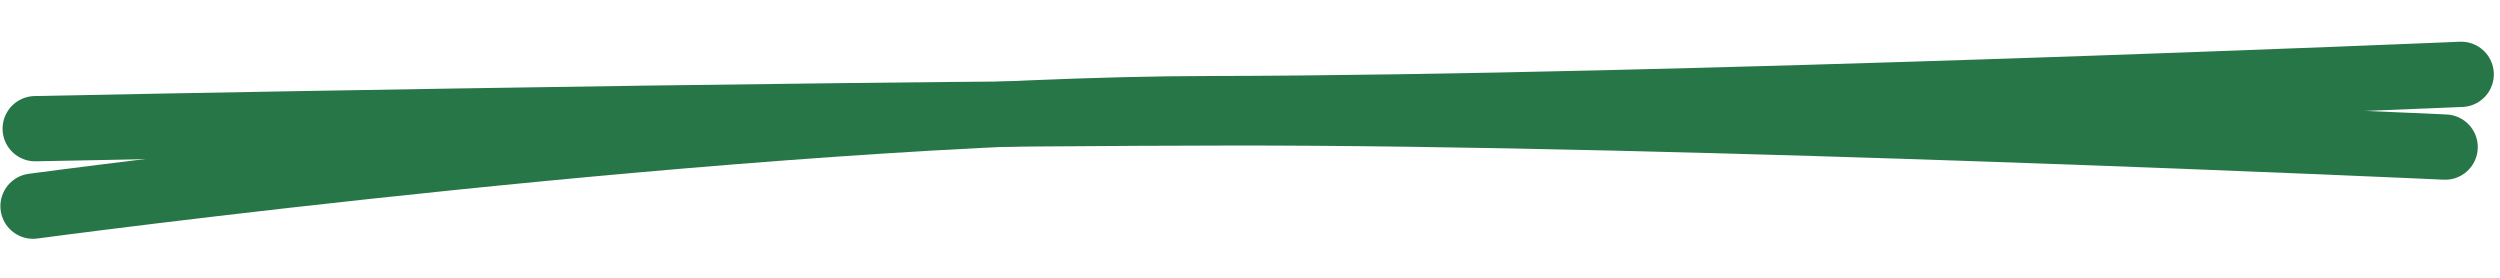 <svg width="387" height="43" viewBox="0 0 387 43" fill="none" xmlns="http://www.w3.org/2000/svg">
<path d="M5.45 19.919C5.45 19.919 118.956 17.592 190.012 17.477C261.069 17.363 378.507 22.769 378.507 22.769" stroke="#277647" stroke-width="10.105" stroke-linecap="round"/>
<path d="M5.113 31.913C5.113 31.913 116.447 16.93 187.503 16.816C258.56 16.701 380.992 11.508 380.992 11.508" stroke="#277647" stroke-width="10.105" stroke-linecap="round"/>
</svg>
